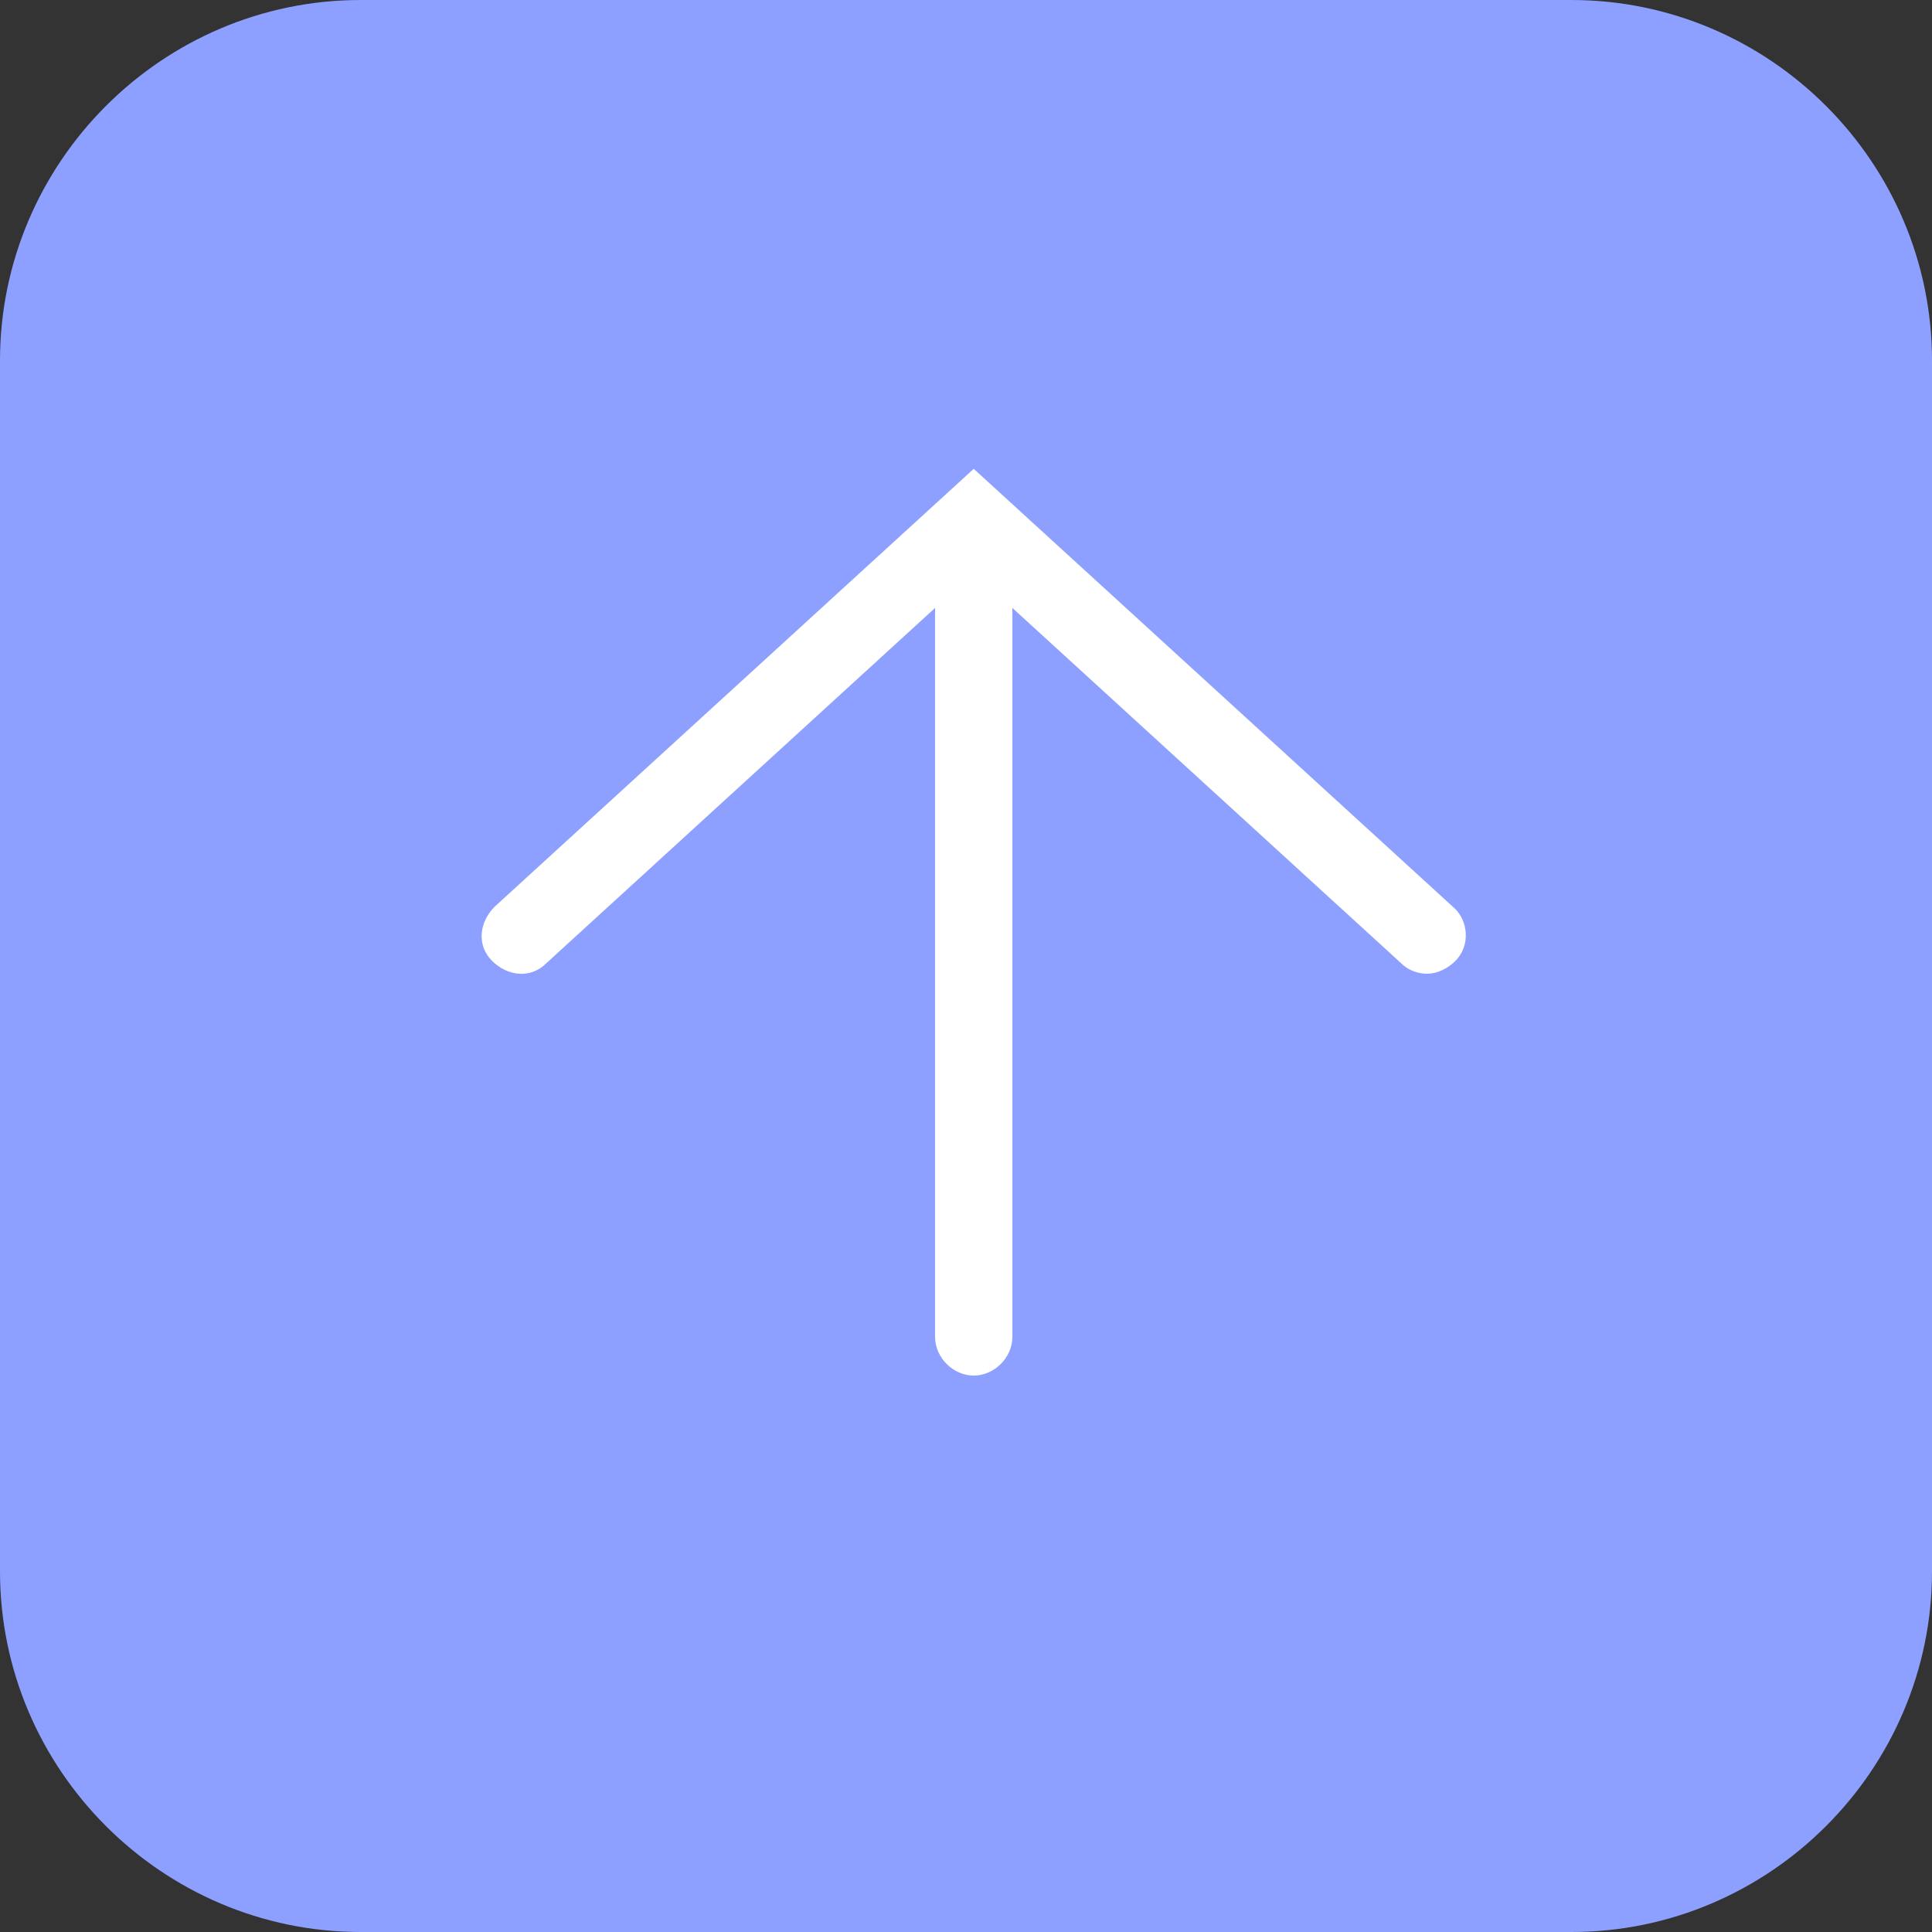 <svg xmlns="http://www.w3.org/2000/svg" viewBox="0 0 75 75"><rect x="0" y="0" width="75" height="75" fill="#333333" stroke="none"/><path d="M14 0h47c7.7 0 14 6.3 14 14v47c0 7.7-6.3 14-14 14H14C6.3 75 0 68.7 0 61V14C0 6.3 6.3 0 14 0z" fill="#8da0ff"/><path d="M56.4 35.2l-18.6-17-18.6 17c-.6.6-.7 1.5-.1 2.1.6.6 1.5.7 2.1.1l15.1-13.8v28.3c0 .8.7 1.5 1.5 1.5s1.5-.7 1.5-1.5V23.6l15.1 13.8c.3.3.7.4 1 .4.4 0 .8-.2 1.1-.5.6-.6.5-1.6-.1-2.1z" fill="#fff"/></svg>
